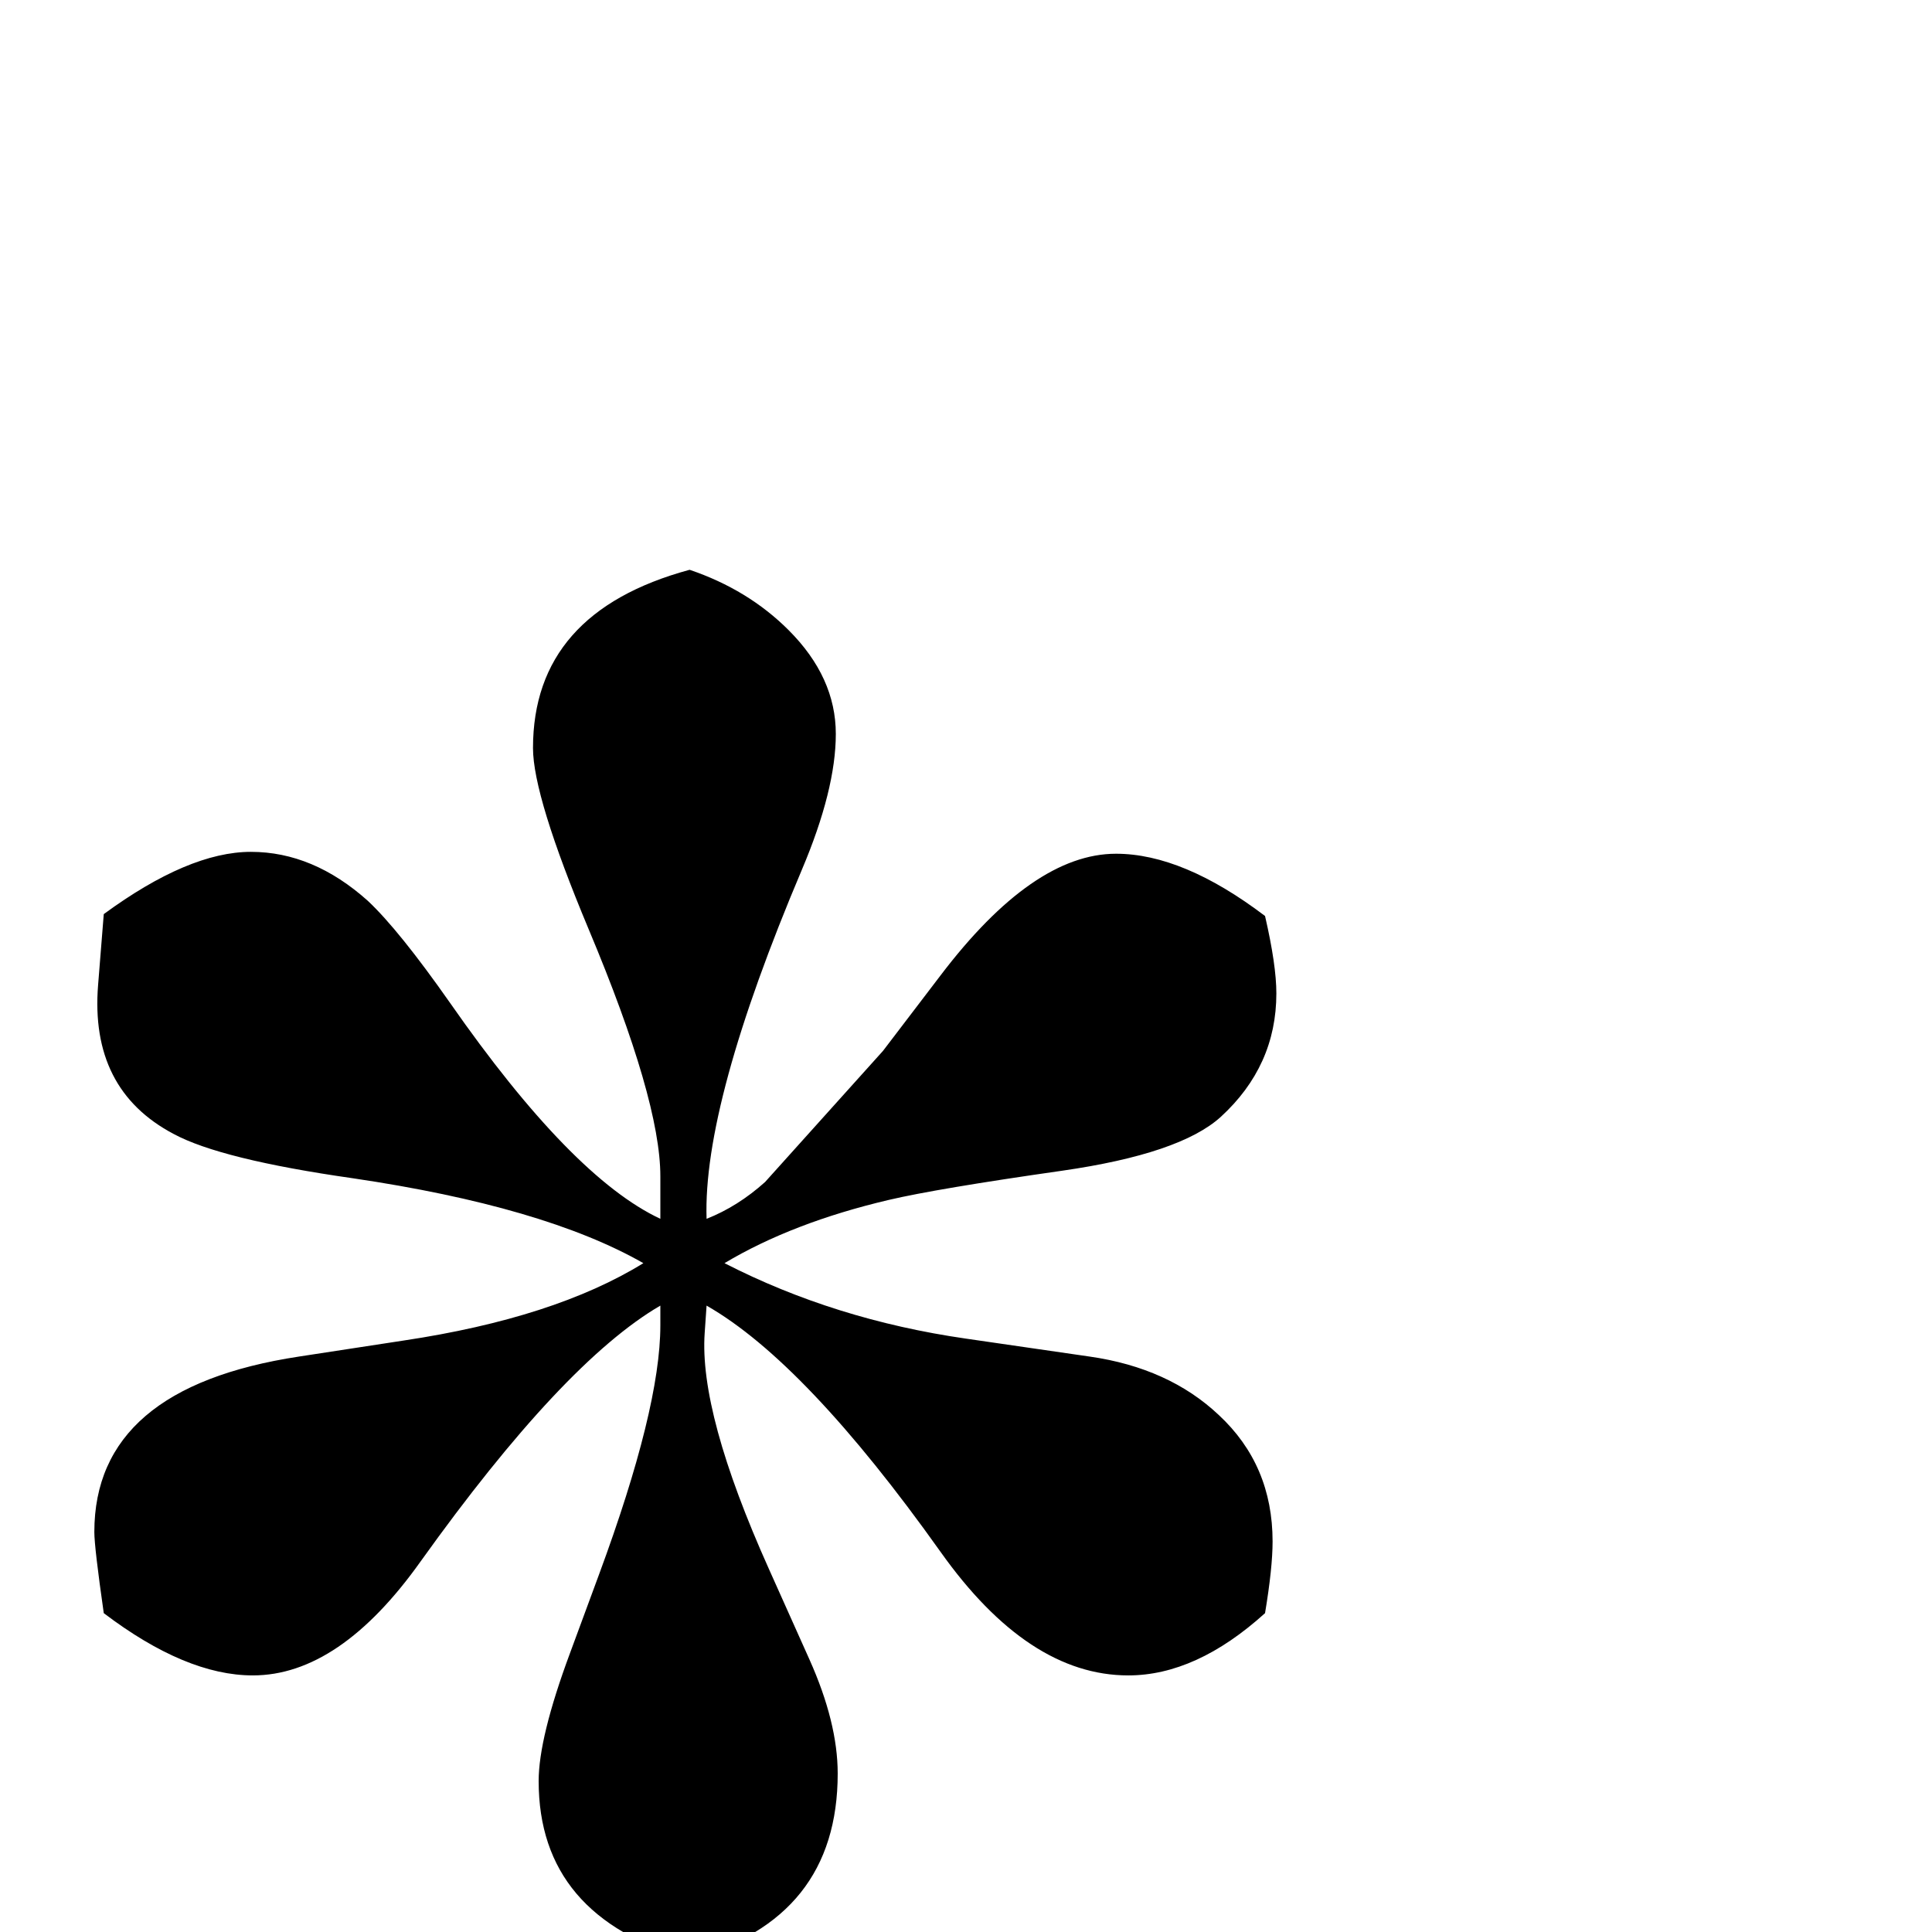 <?xml version="1.0" standalone="no"?>
<!DOCTYPE svg PUBLIC "-//W3C//DTD SVG 1.1//EN" "http://www.w3.org/Graphics/SVG/1.1/DTD/svg11.dtd" >
<svg viewBox="0 -442 2048 2048">
  <g transform="matrix(1 0 0 -1 0 1606)">
   <path fill="currentColor"
d="M1353 995q0 -77 -59 -131q-43 -39 -168 -57q-133 -19 -184 -31q-102 -24 -174 -67q117 -60 256 -80l131 -19q84 -12 137 -62q57 -53 57 -134q0 -28 -8 -76q-73 -66 -145 -66q-106 0 -199 131q-143 201 -248 261l-2 -29q-6 -85 68 -250l43 -96q30 -67 30 -121
q0 -154 -157 -197q-160 45 -160 189q0 46 33 135l31 84q65 176 65 264v21q-103 -60 -254 -271q-86 -121 -178 -121q-71 0 -158 66q-10 70 -10 86q0 153 217 186l111 17q160 24 254 82q-105 60 -308 90q-140 20 -190 47q-89 47 -80 158l6 75q90 66 156 66t124 -52
q33 -31 87 -108q129 -185 223 -229v45q0 81 -76 262q-59 141 -59 192q0 144 166 189q62 -21 105 -64q50 -50 50 -110q0 -59 -36 -144q-105 -248 -101 -370q33 13 62 39l125 139l61 80q98 129 186 129q71 0 158 -66q12 -52 12 -82z" />
  </g>

</svg>
